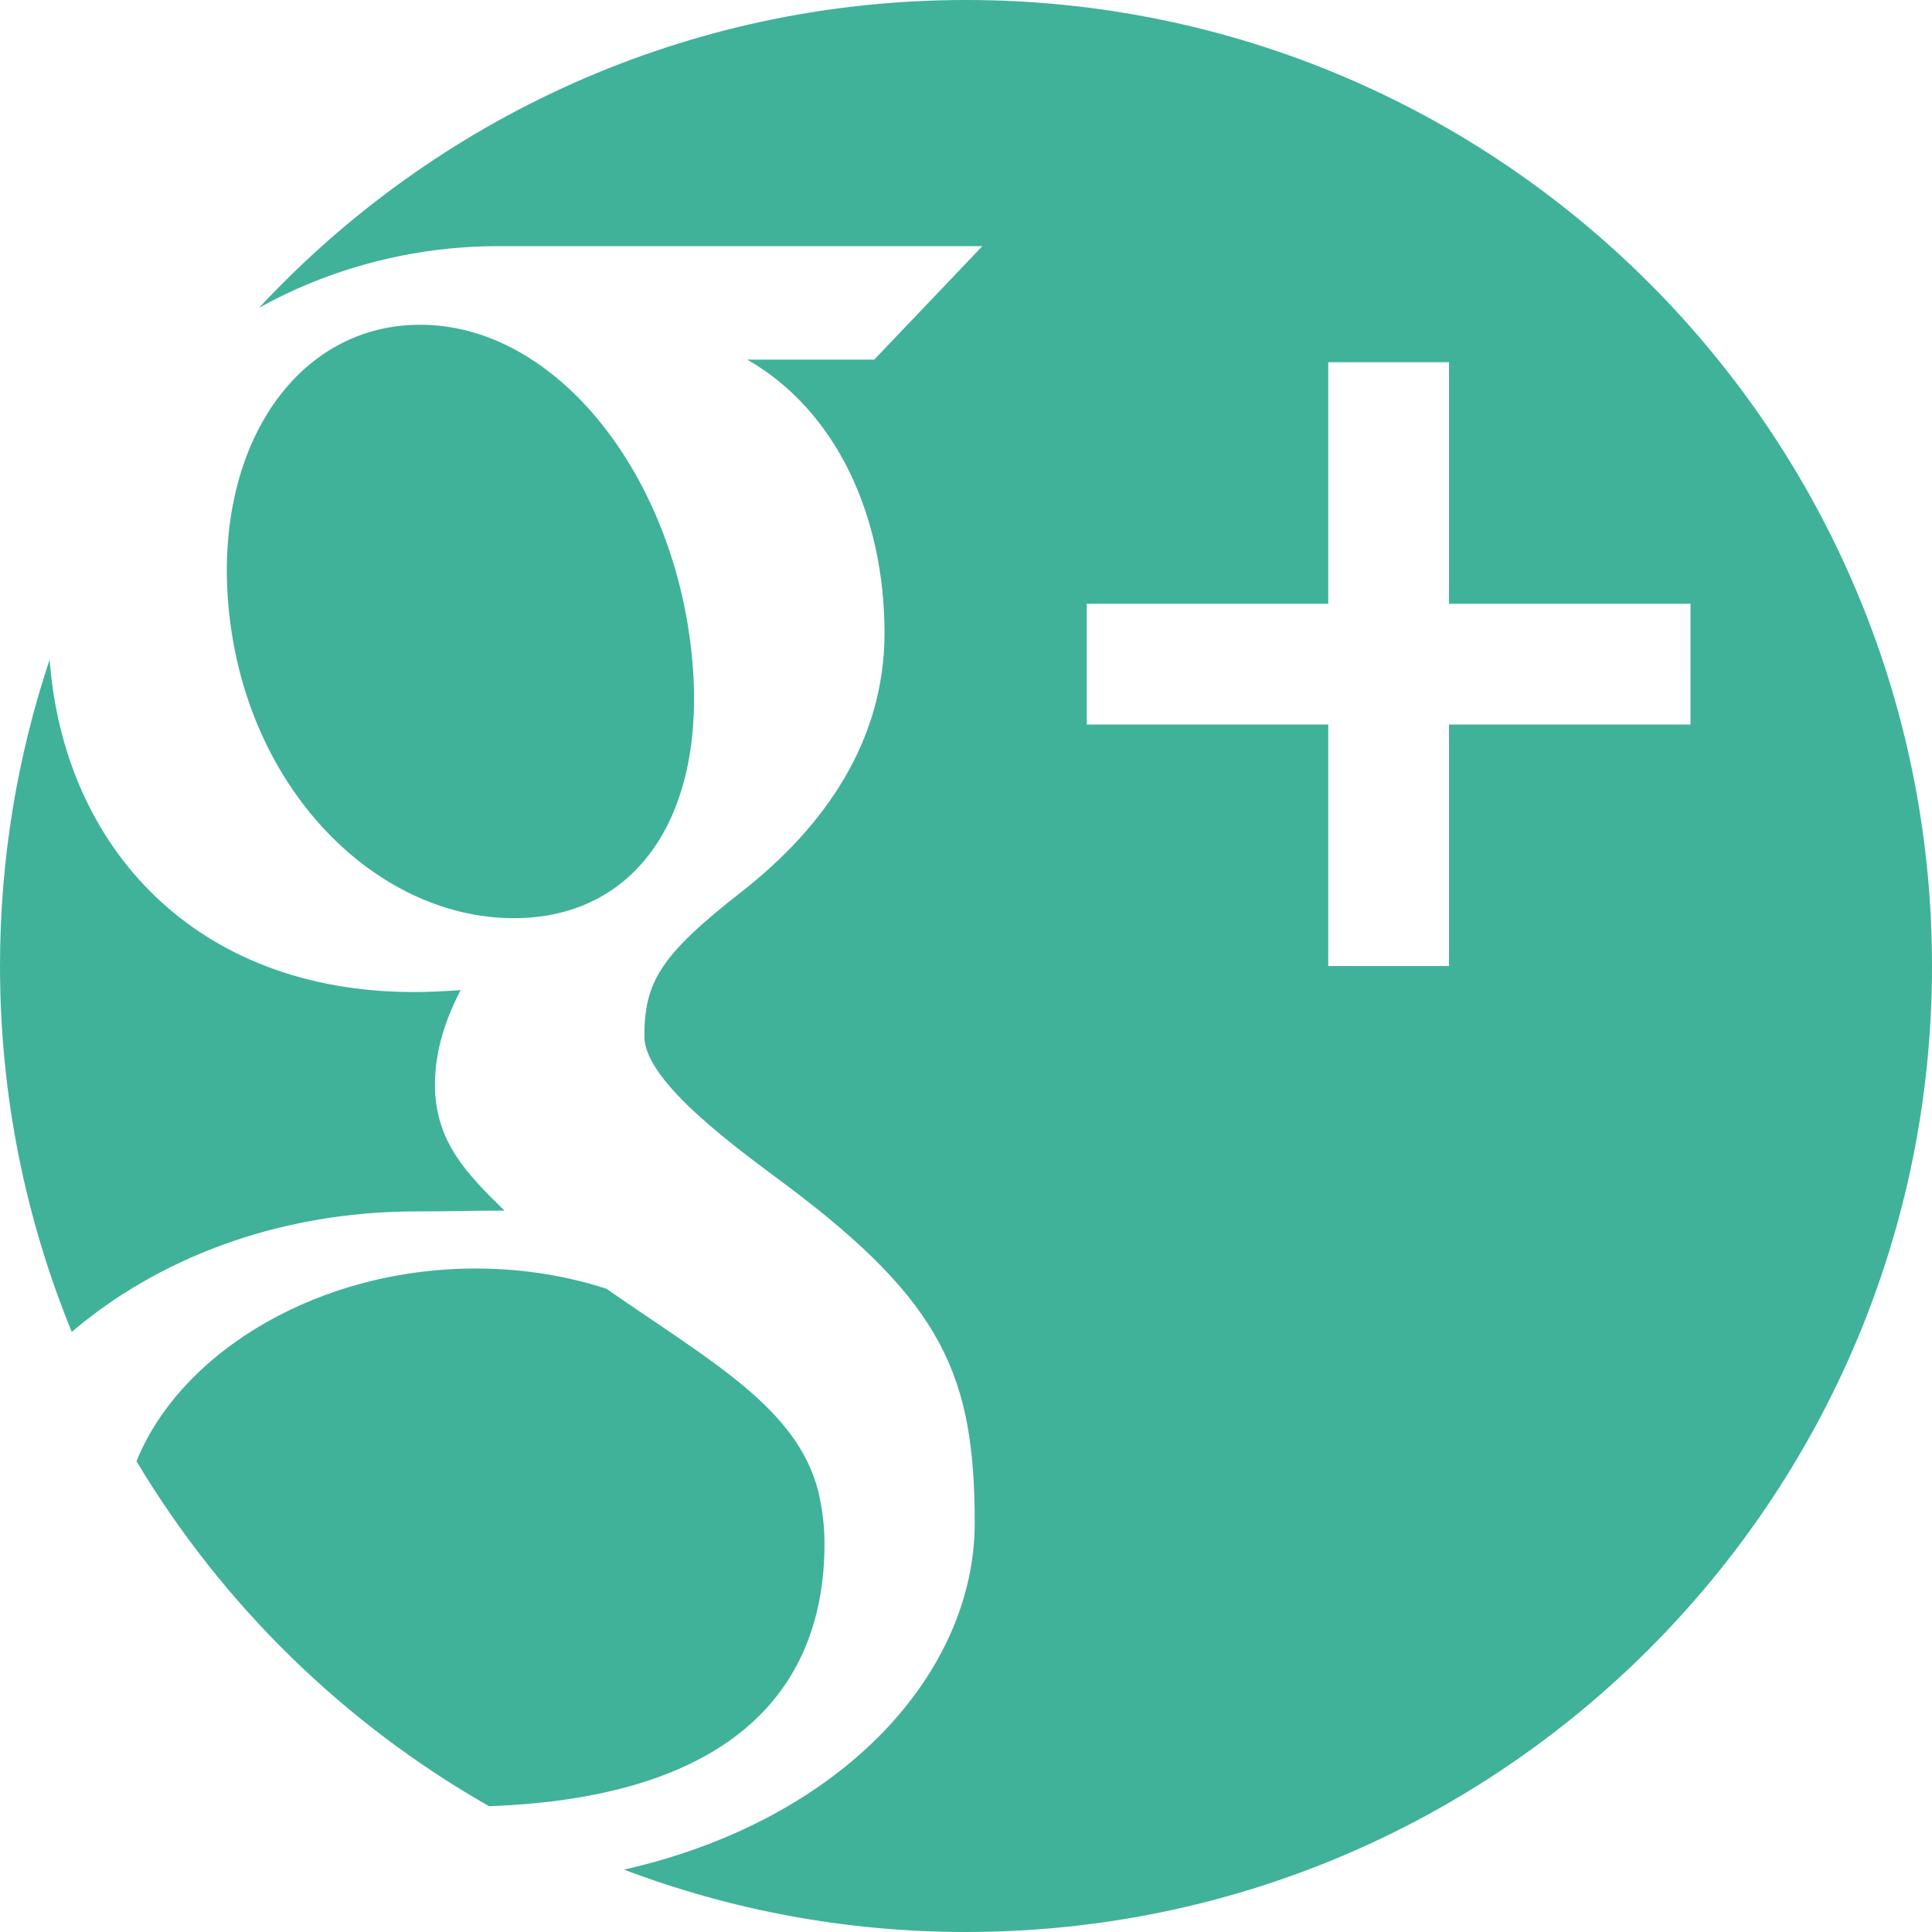 <?xml version="1.0" encoding="iso-8859-1"?>
<!-- Generator: Adobe Illustrator 16.0.0, SVG Export Plug-In . SVG Version: 6.00 Build 0)  -->
<!DOCTYPE svg PUBLIC "-//W3C//DTD SVG 1.1//EN" "http://www.w3.org/Graphics/SVG/1.1/DTD/svg11.dtd">
<svg xmlns="http://www.w3.org/2000/svg" xmlns:xlink="http://www.w3.org/1999/xlink" version="1.1" id="Capa_1" x="0px" y="0px" width="512px" height="512px" viewBox="0 0 533.333 533.333" style="enable-background:new 0 0 533.333 533.333;" xml:space="preserve">
<g>
	<path d="M227.607,426.126c0,39.099-24.161,69.996-92.582,72.487c-40.096-22.805-73.693-55.703-97.348-95.242   c12.339-30.467,50.881-53.67,94.957-53.184c12.511,0.13,24.172,2.142,34.763,5.572c29.118,20.242,52.604,32.892,58.501,55.962   C226.999,416.391,227.607,421.205,227.607,426.126z M266.667,0C189.614,0,120.21,32.692,71.528,84.947   c19.236-10.652,41.947-16.999,66.095-16.999c34.931,0,133.561,0,133.561,0l-29.846,31.323h-35.058   c24.738,14.173,37.892,43.358,37.892,75.527c0,29.527-16.362,53.323-39.469,71.384c-22.542,17.605-26.819,24.983-26.819,39.966   c0,12.781,26.938,31.821,39.323,41.112c43.135,32.351,51.863,52.699,51.863,93.163c0,41.001-35.903,81.824-96.804,95.696   c29.348,11.114,61.159,17.213,94.4,17.213c147.275,0,266.667-119.391,266.667-266.666C533.333,119.391,413.942,0,266.667,0z    M400,200v66.667h-33.333V200H300v-33.333h66.667V100H400v66.667h66.667V200H400z M190.504,176.808   c6.209,47.279-14.503,77.704-50.486,76.632c-36.003-1.084-70.211-34.11-76.427-81.375c-6.212-47.286,17.926-83.466,53.922-82.394   C153.497,90.751,184.293,129.537,190.504,176.808z M115.044,334.41c-38.896,0-71.941,13.421-95.23,33.263   C7.053,336.518,0,302.417,0,266.667c0-29.566,4.821-58.004,13.704-84.582c3.841,51.793,40.288,91.768,100.506,91.768   c4.434,0,8.731-0.23,12.955-0.533c-4.141,7.933-7.095,16.767-7.095,26.032c0,15.61,8.587,24.517,19.202,34.842   C131.25,334.193,123.506,334.41,115.044,334.41z" fill="#40B299"/>
</g>
<g>
</g>
<g>
</g>
<g>
</g>
<g>
</g>
<g>
</g>
<g>
</g>
<g>
</g>
<g>
</g>
<g>
</g>
<g>
</g>
<g>
</g>
<g>
</g>
<g>
</g>
<g>
</g>
<g>
</g>
</svg>
